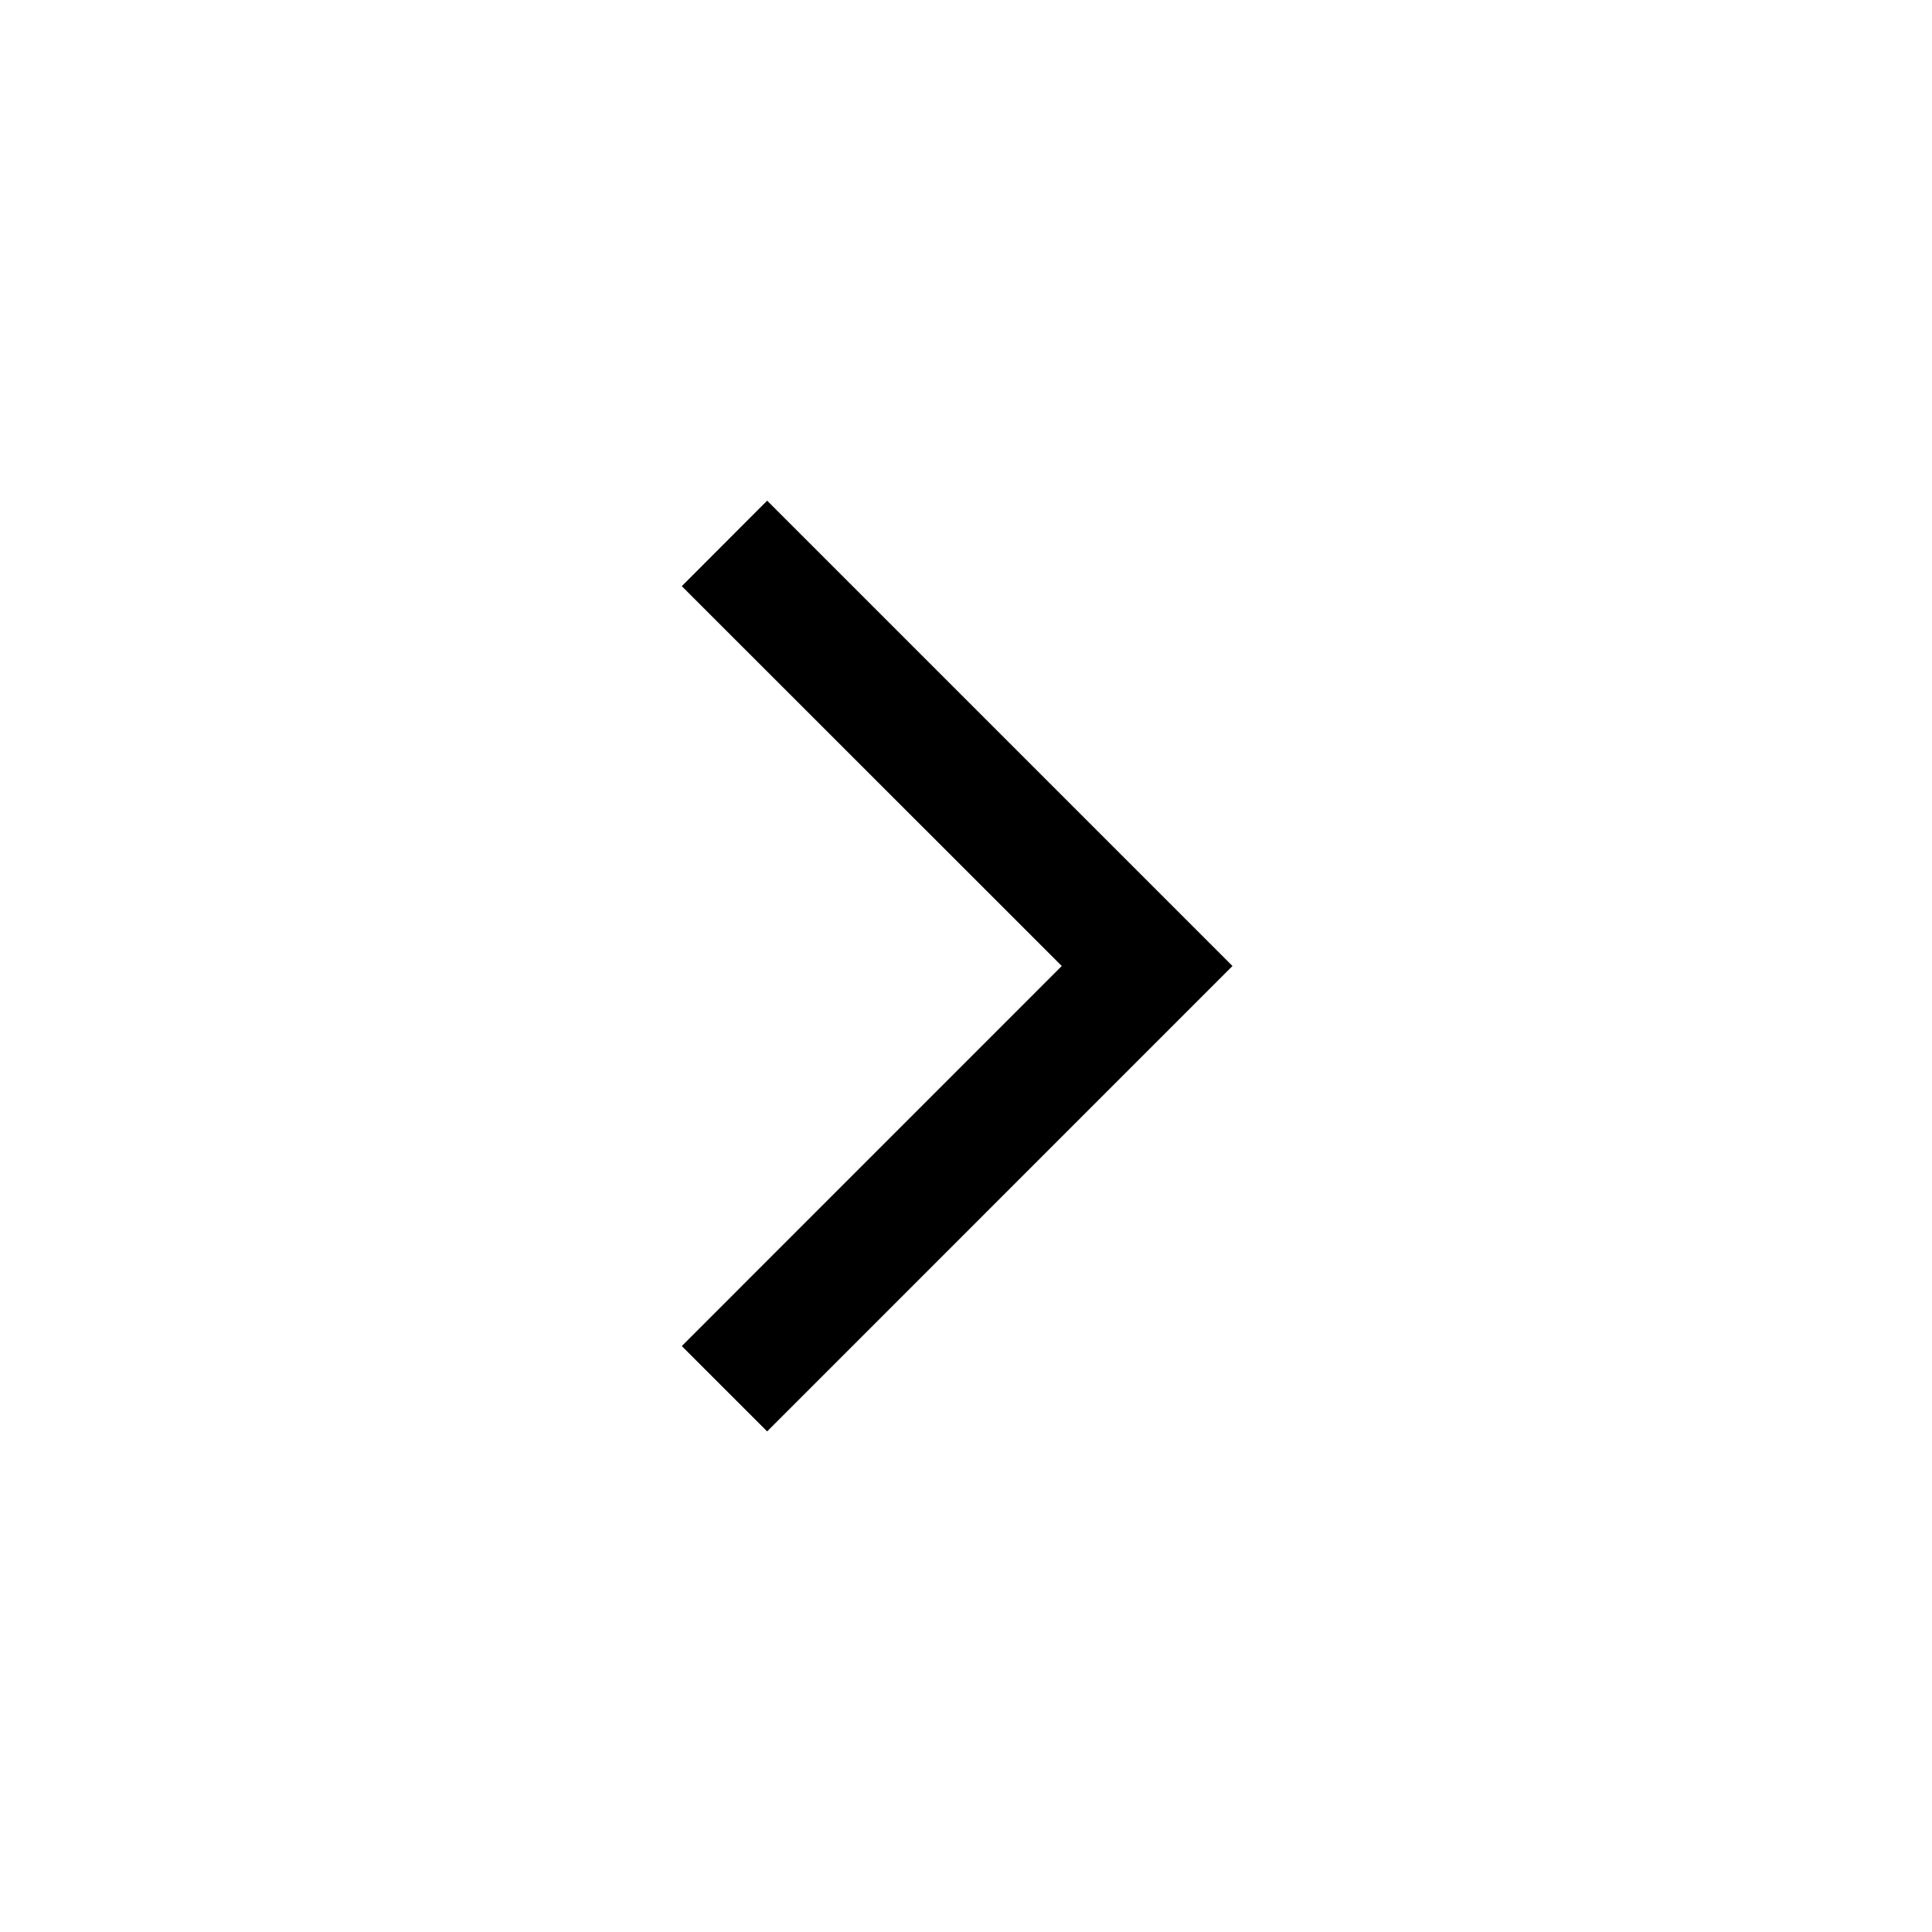 <svg width="28" height="28" viewBox="0 0 28 28" fill="none" xmlns="http://www.w3.org/2000/svg">
<path fill-rule="evenodd" clip-rule="evenodd" d="M17.862 14L11.118 20.745L9.881 19.508L15.388 14L9.881 8.495L11.118 7.256L17.862 14Z" fill="black"/>
</svg>
